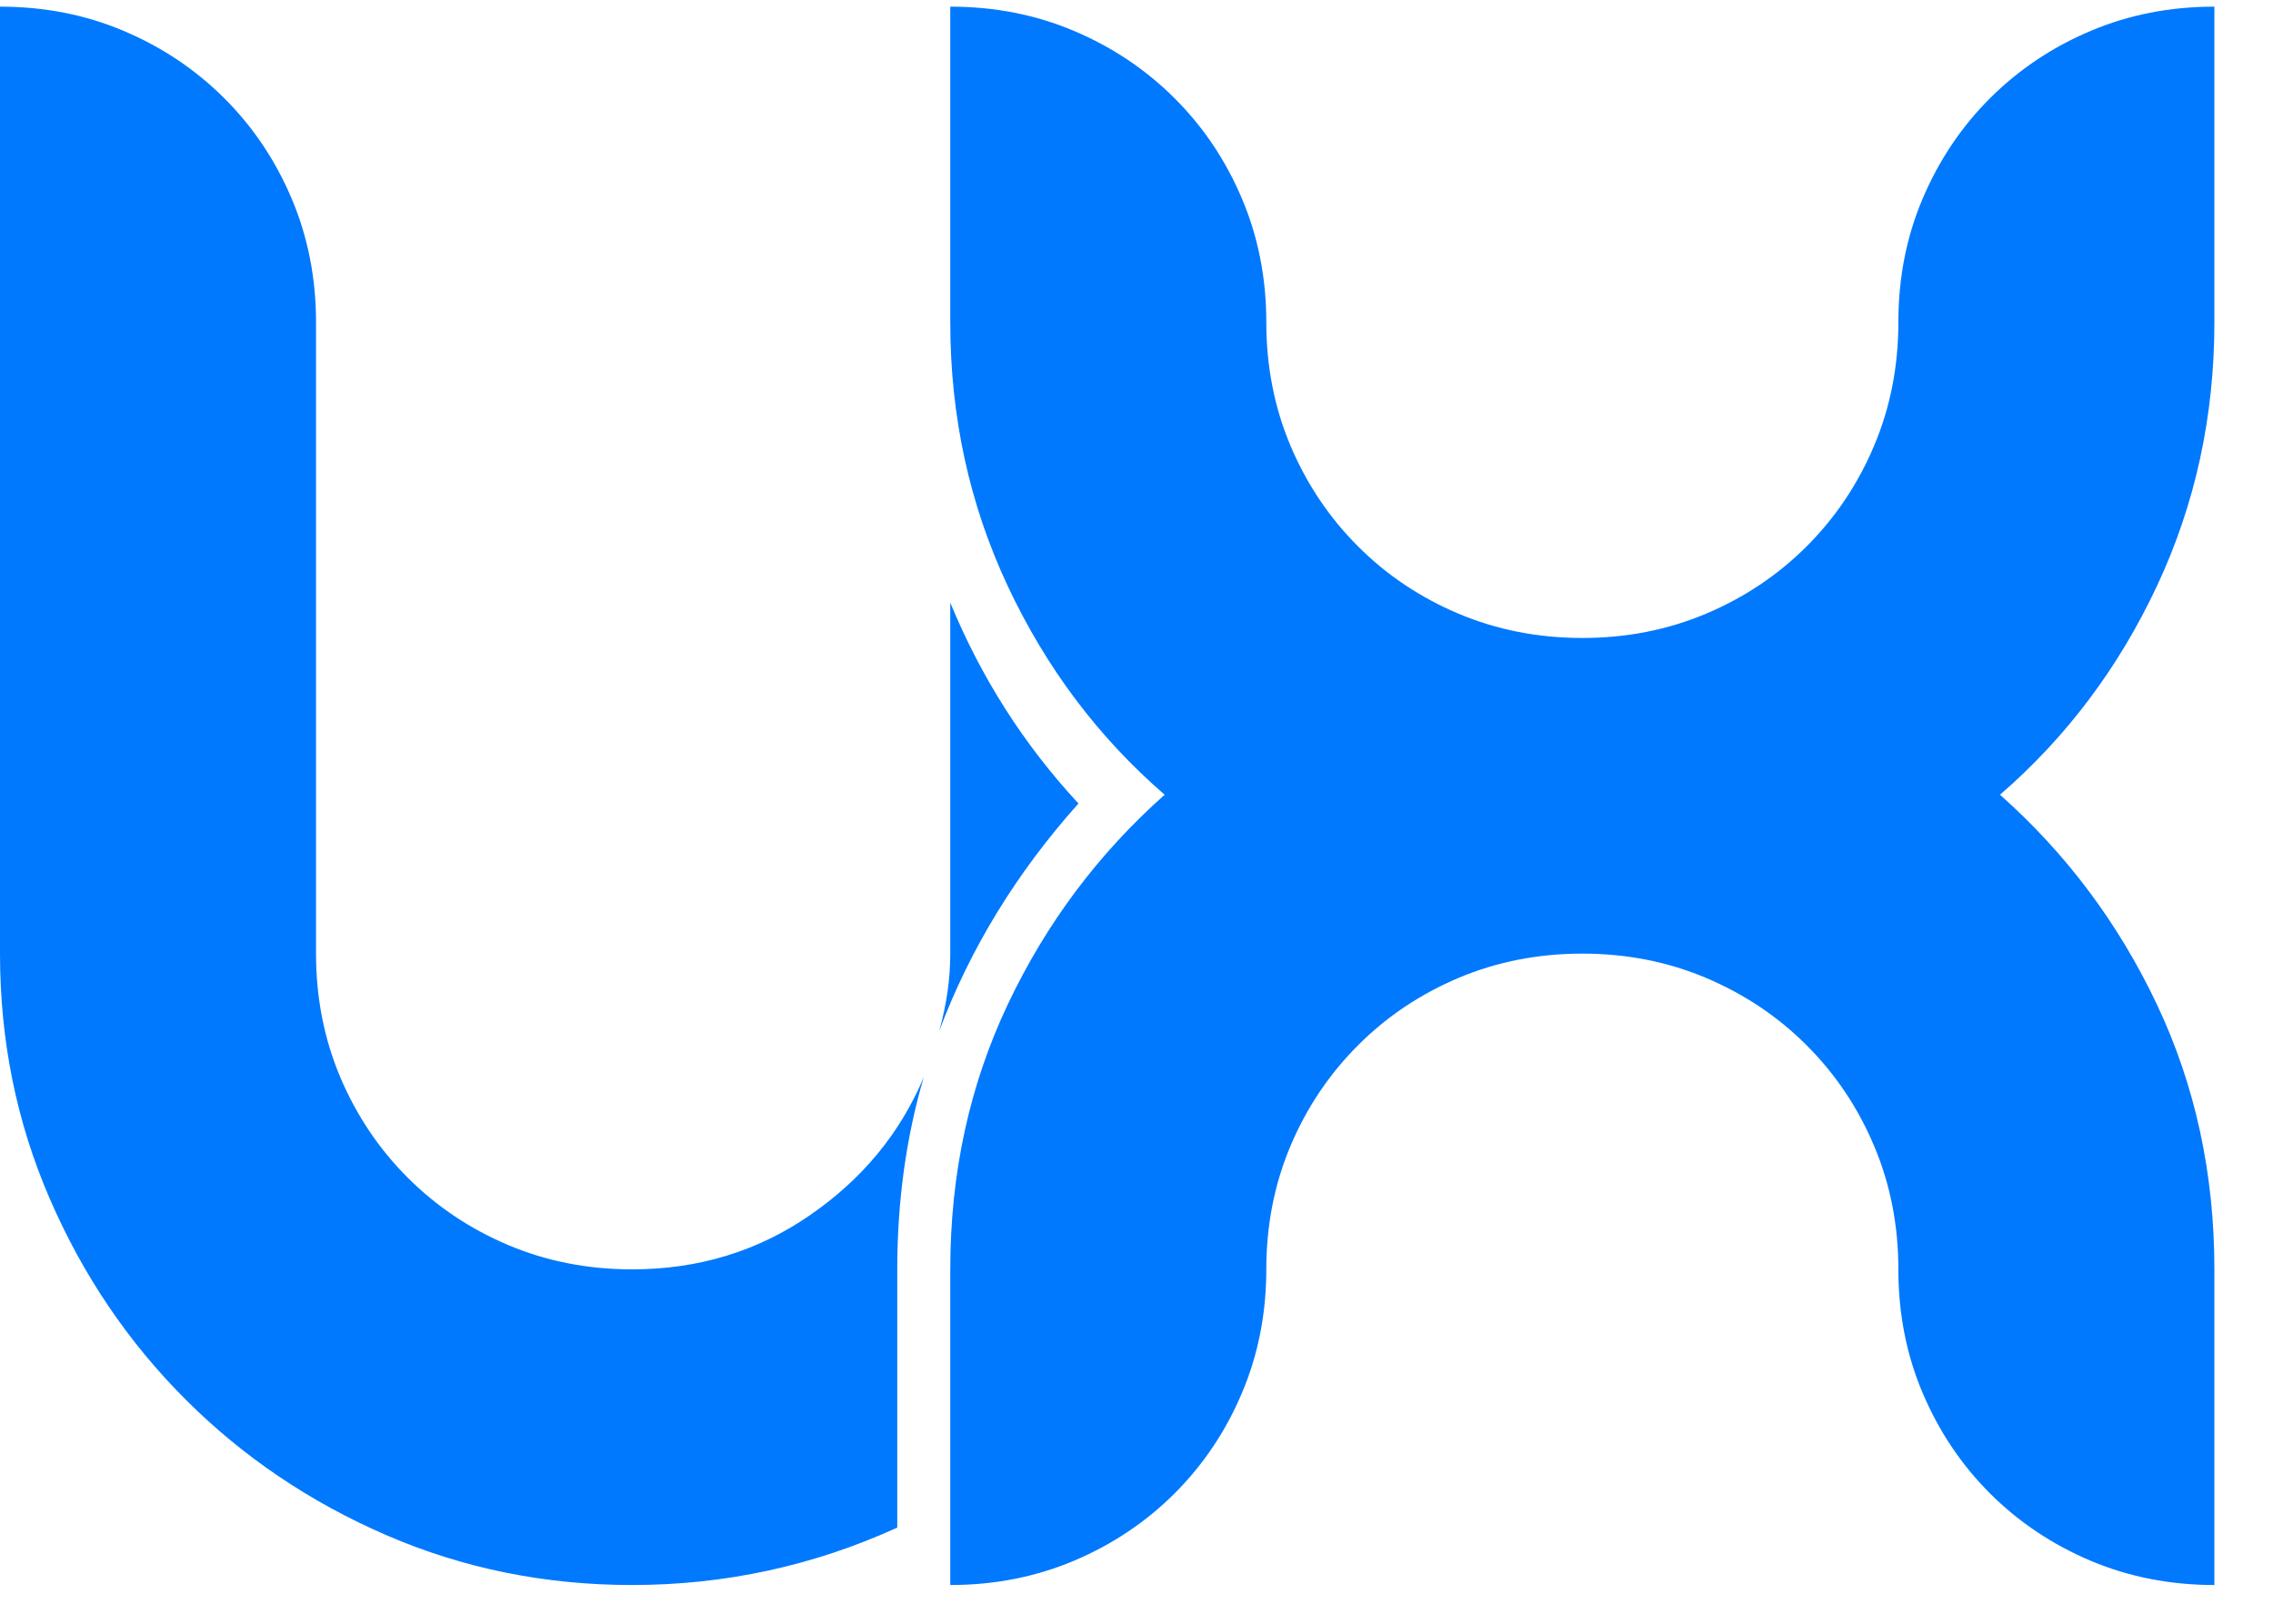 <svg xmlns="http://www.w3.org/2000/svg" xmlns:xlink="http://www.w3.org/1999/xlink" width="28" height="20" version="1.1"><g><path fill="#0079fe" fill-rule="nonzero" stroke="none" d="M 27.278 0.082 L 27.278 3.97 C 27.278 5.13 27.042 6.213 26.57 7.219 C 26.098 8.225 25.454 9.082 24.637 9.789 C 25.454 10.514 26.098 11.375 26.57 12.372 C 27.042 13.369 27.278 14.456 27.278 15.635 L 27.278 19.523 C 26.733 19.523 26.225 19.423 25.753 19.224 C 25.281 19.024 24.868 18.748 24.514 18.395 C 24.16 18.041 23.884 17.629 23.684 17.157 C 23.484 16.686 23.385 16.178 23.385 15.635 C 23.385 15.091 23.285 14.583 23.085 14.112 C 22.886 13.641 22.609 13.228 22.255 12.875 C 21.901 12.521 21.488 12.245 21.016 12.045 C 20.544 11.846 20.036 11.746 19.492 11.746 C 18.947 11.746 18.439 11.846 17.967 12.045 C 17.495 12.245 17.082 12.521 16.729 12.875 C 16.375 13.228 16.098 13.641 15.898 14.112 C 15.699 14.583 15.599 15.091 15.599 15.635 C 15.599 16.178 15.499 16.686 15.299 17.157 C 15.1 17.629 14.823 18.041 14.469 18.395 C 14.115 18.748 13.702 19.024 13.23 19.224 C 12.759 19.423 12.25 19.523 11.706 19.523 L 11.706 15.635 C 11.706 14.456 11.942 13.369 12.414 12.372 C 12.886 11.375 13.53 10.514 14.347 9.789 C 13.53 9.082 12.886 8.225 12.414 7.219 C 11.942 6.213 11.706 5.13 11.706 3.97 L 11.706 0.082 C 12.25 0.082 12.759 0.181 13.23 0.381 C 13.702 0.58 14.115 0.857 14.469 1.21 C 14.823 1.563 15.1 1.976 15.299 2.447 C 15.499 2.918 15.599 3.426 15.599 3.97 C 15.599 4.514 15.699 5.021 15.898 5.493 C 16.098 5.964 16.375 6.376 16.729 6.73 C 17.082 7.083 17.495 7.36 17.967 7.559 C 18.439 7.758 18.947 7.858 19.492 7.858 C 20.036 7.858 20.544 7.758 21.016 7.559 C 21.488 7.36 21.901 7.083 22.255 6.73 C 22.609 6.376 22.886 5.964 23.085 5.493 C 23.285 5.021 23.385 4.514 23.385 3.97 C 23.385 3.426 23.484 2.918 23.684 2.447 C 23.884 1.976 24.16 1.563 24.514 1.21 C 24.868 0.857 25.281 0.58 25.753 0.381 C 26.225 0.181 26.733 0.082 27.278 0.082 Z M 6.261 15.336 C 6.733 15.535 7.241 15.635 7.786 15.635 C 8.602 15.635 9.333 15.413 9.977 14.968 C 10.622 14.524 11.089 13.958 11.379 13.269 C 11.161 14.012 11.053 14.801 11.053 15.635 L 11.053 18.816 C 10.018 19.287 8.929 19.523 7.786 19.523 C 6.715 19.523 5.708 19.319 4.764 18.911 C 3.82 18.503 2.995 17.946 2.287 17.239 C 1.579 16.532 1.021 15.707 0.613 14.765 C 0.204 13.822 0 12.816 0 11.746 L 0 0.082 C 0.544 0.082 1.053 0.181 1.524 0.381 C 1.996 0.58 2.409 0.857 2.763 1.21 C 3.117 1.563 3.394 1.976 3.593 2.447 C 3.793 2.918 3.893 3.426 3.893 3.97 L 3.893 11.746 C 3.893 12.29 3.993 12.798 4.192 13.269 C 4.392 13.74 4.669 14.153 5.023 14.506 C 5.377 14.86 5.789 15.136 6.261 15.336 Z M 11.706 11.746 L 11.706 7.423 C 12.087 8.348 12.613 9.172 13.285 9.897 C 12.523 10.749 11.951 11.683 11.57 12.698 C 11.661 12.372 11.706 12.055 11.706 11.746 Z" transform="matrix(1 0 0 1 -158 -685 ) matrix(1 0 0 1 158 685 )"/></g></svg>